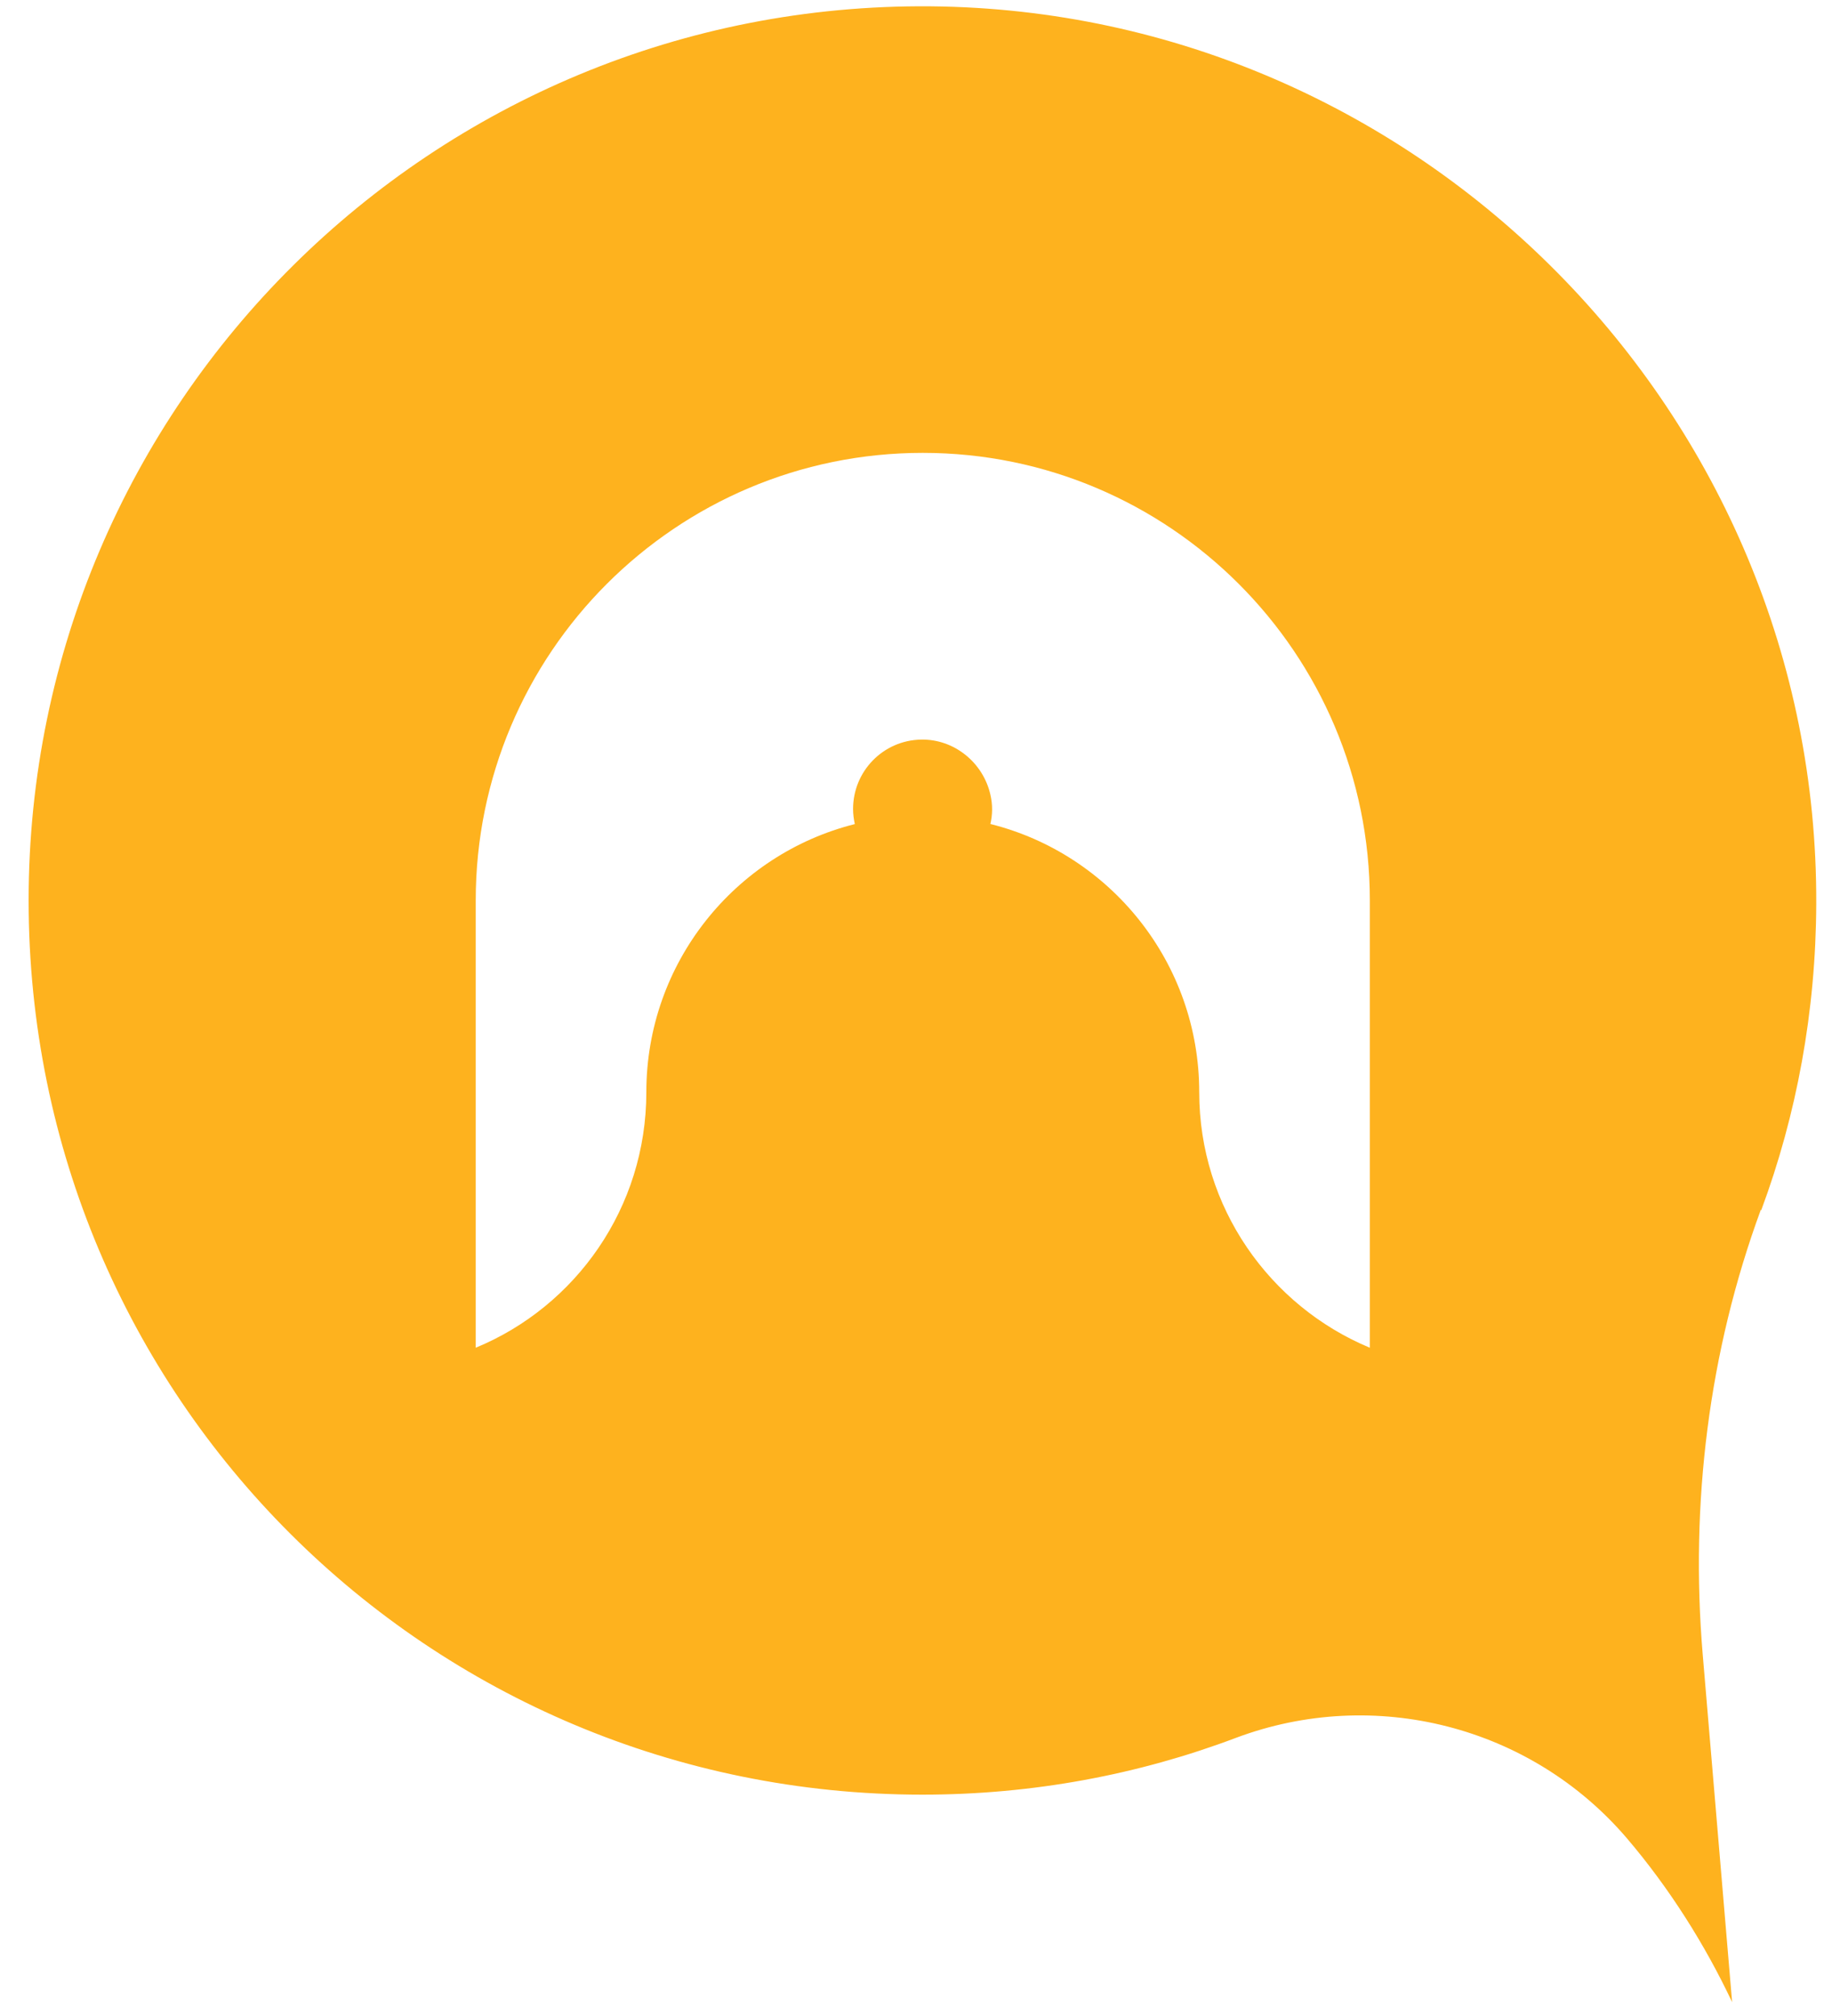 <svg width="40" height="44" viewBox="0 0 40 44" fill="none" xmlns="http://www.w3.org/2000/svg">
<path d="M38.454 26.416C39.227 24.335 39.648 22.078 39.656 19.73C39.701 9.035 31.011 0.238 20.324 0.138C9.461 0.039 0.625 8.813 0.625 19.653C0.625 30.493 9.361 39.169 20.14 39.169C22.55 39.169 24.86 38.732 26.987 37.929C30.009 36.797 33.428 37.669 35.525 40.125C36.45 41.211 37.223 42.435 37.819 43.697L37.177 36.108C36.901 32.819 37.307 29.499 38.447 26.401L38.454 26.416ZM21.624 17.986C21.67 17.787 21.678 17.573 21.624 17.343C21.464 16.639 20.829 16.127 20.11 16.142C19.284 16.157 18.626 16.831 18.626 17.657C18.626 17.771 18.641 17.878 18.664 17.986C16.048 18.643 14.112 21.015 14.112 23.838C14.112 26.355 12.575 28.512 10.387 29.415V19.653C10.387 16.96 11.48 14.512 13.248 12.745C15.015 10.978 17.455 9.884 20.148 9.884C22.841 9.884 25.281 10.978 27.048 12.745C28.815 14.512 29.909 16.953 29.909 19.653V29.415C27.721 28.504 26.184 26.347 26.184 23.838C26.184 21.015 24.248 18.643 21.632 17.986H21.624Z" fill="#FEB21E"/>
</svg>
